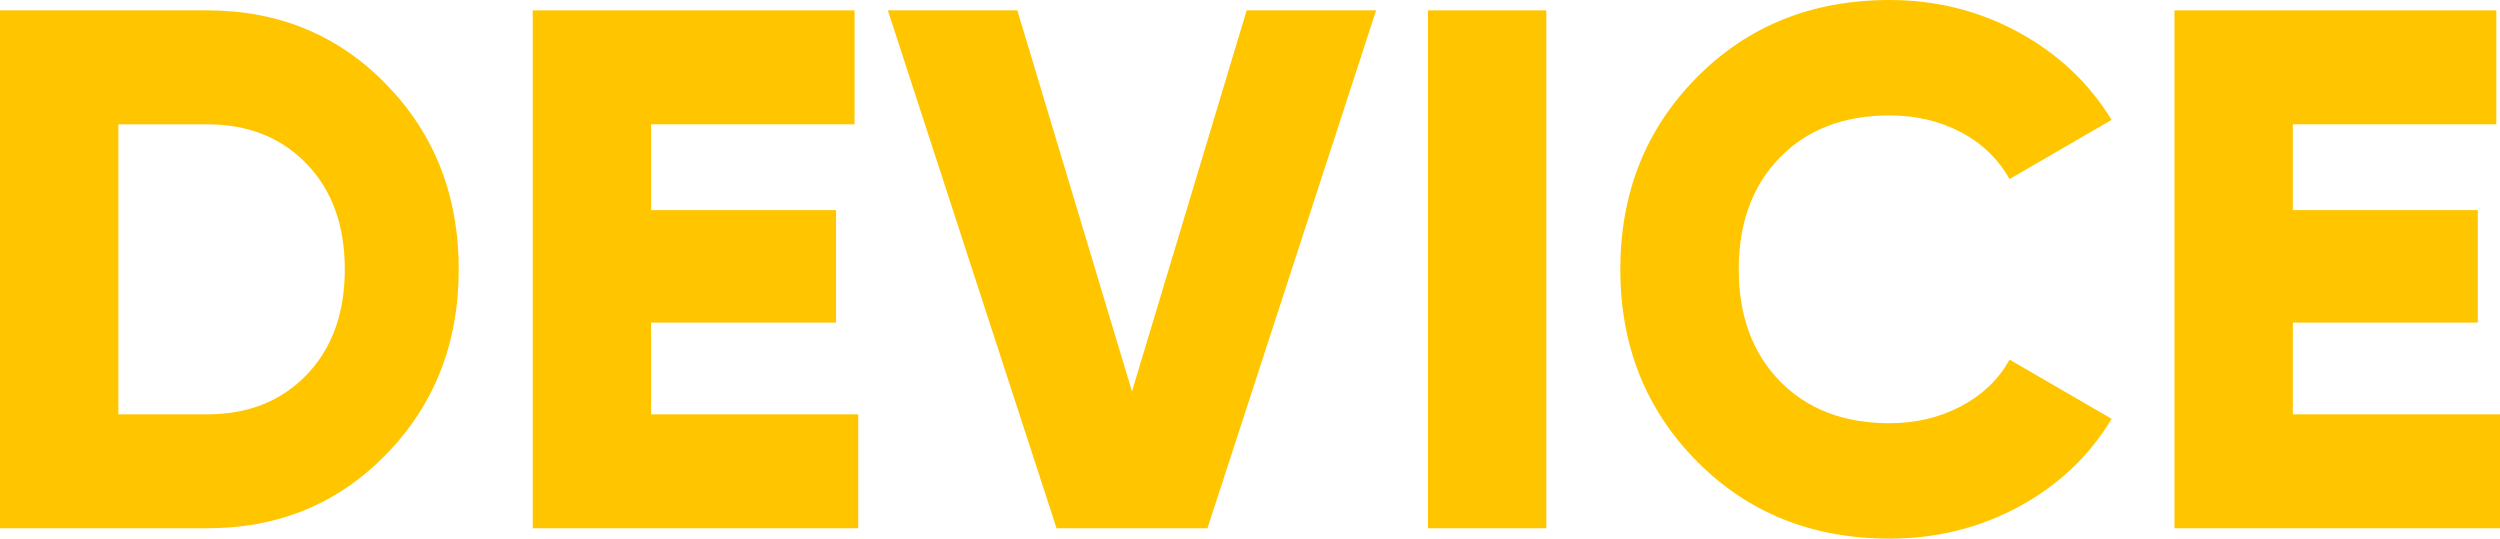 <?xml version="1.0" encoding="utf-8"?>
<!-- Generator: Adobe Illustrator 15.0.2, SVG Export Plug-In . SVG Version: 6.00 Build 0)  -->
<!DOCTYPE svg PUBLIC "-//W3C//DTD SVG 1.1//EN" "http://www.w3.org/Graphics/SVG/1.1/DTD/svg11.dtd">
<svg version="1.1" id="Layer_1" xmlns="http://www.w3.org/2000/svg" xmlns:xlink="http://www.w3.org/1999/xlink" x="0px" y="0px"
	 width="162.189px" height="34.939px" viewBox="0 0 162.189 34.939" enable-background="new 0 0 162.189 34.939"
	 xml:space="preserve">
<g>
	<path fill="#FFC600" d="M13.44,0.672c4.641,0,8.521,1.607,11.641,4.824c3.12,3.216,4.68,7.208,4.68,11.976s-1.56,8.76-4.68,11.975
		c-3.12,3.218-7,4.824-11.641,4.824H0v-33.6L13.44,0.672L13.44,0.672z M13.44,26.88c2.655,0,4.809-0.855,6.456-2.567
		s2.473-3.992,2.473-6.84s-0.824-5.128-2.473-6.84c-1.647-1.711-3.801-2.568-6.456-2.568H7.68V26.88H13.44z"/>
	<path fill="#FFC600" d="M42.239,26.88h13.44v7.392H34.56v-33.6h20.88v7.392H42.24v5.568h12v7.296h-12v5.952H42.239z"/>
	<path fill="#FFC600" d="M68.544,34.271L57.6,0.672H66l7.438,24.721l7.44-24.721h8.398l-10.942,33.6L68.544,34.271L68.544,34.271z"
		/>
	<path fill="#FFC600" d="M92.639,0.672h7.68v33.6h-7.68V0.672z"/>
	<path fill="#FFC600" d="M122.591,34.943c-5.024,0-9.192-1.671-12.504-5.016c-3.312-3.344-4.968-7.495-4.968-12.456
		c0-4.96,1.654-9.112,4.968-12.456C113.398,1.672,117.566,0,122.591,0c3.008,0,5.791,0.695,8.352,2.088
		c2.562,1.392,4.576,3.288,6.049,5.688l-6.623,3.841c-0.737-1.312-1.793-2.328-3.169-3.049c-1.376-0.72-2.912-1.08-4.607-1.08
		c-2.977,0-5.354,0.912-7.128,2.736c-1.776,1.824-2.664,4.24-2.664,7.248s0.888,5.424,2.664,7.249
		c1.774,1.823,4.151,2.735,7.128,2.735c1.695,0,3.24-0.368,4.632-1.104c1.393-0.734,2.439-1.743,3.146-3.022l6.623,3.84
		c-1.439,2.399-3.439,4.296-6,5.688C128.431,34.248,125.631,34.943,122.591,34.943z"/>
	<path fill="#FFC600" d="M148.751,26.88h13.439v7.392h-21.12v-33.6h20.881v7.392h-13.2v5.568h12v7.296h-12V26.88L148.751,26.88z"/>
</g>
</svg>

